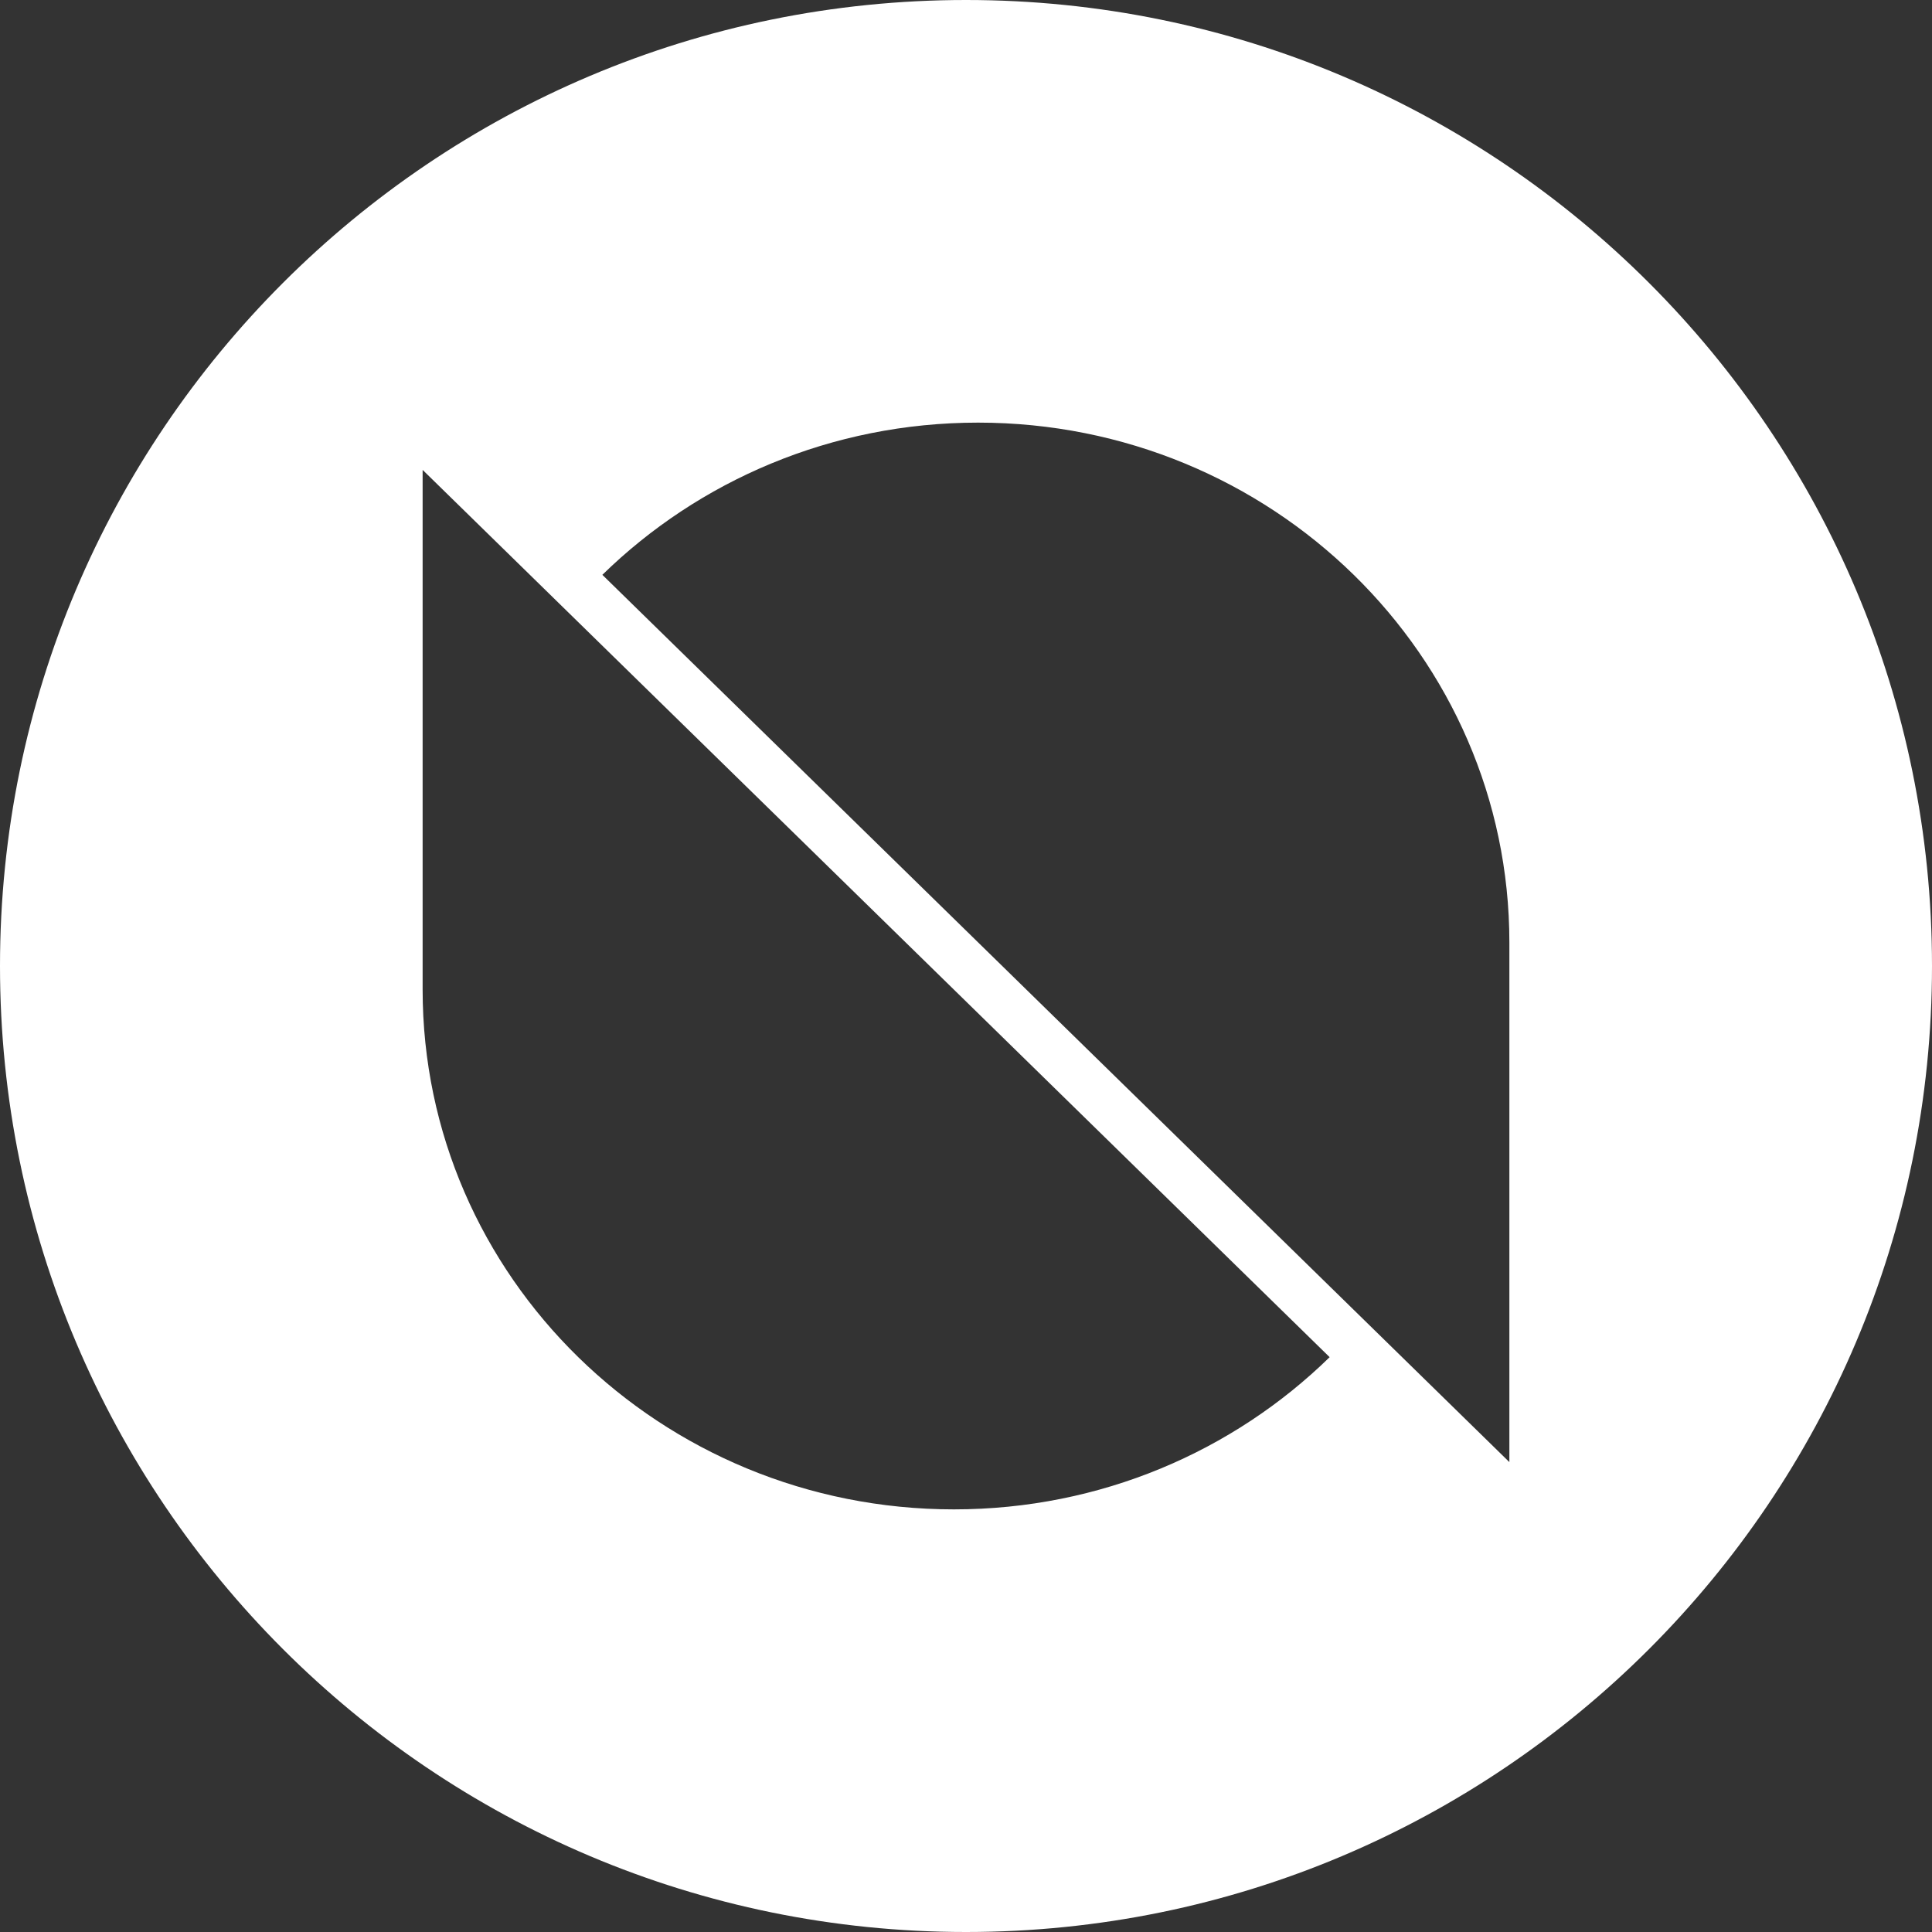 <!-- Generated by IcoMoon.io -->
<svg version="1.1" xmlns="http://www.w3.org/2000/svg" width="32" height="32" viewBox="0 0 32 32">
<rect x="0" y="0" width="32" height="32" fill="#333333" stroke="none"/>
<title>ont</title>
<path fill="#fff" d="M16 32c-8.837 0-16-7.163-16-16s7.163-16 16-16 16 7.163 16 16-7.163 16-16 16zM25 24.217v-8.607c0-4.756-3.94-8.61-8.8-8.61-2.43 0-4.63 0.964-6.223 2.521zM7 7.783v8.608c0 4.755 3.94 8.609 8.8 8.609 2.43 0 4.63-0.964 6.223-2.521z"></path>
</svg>
